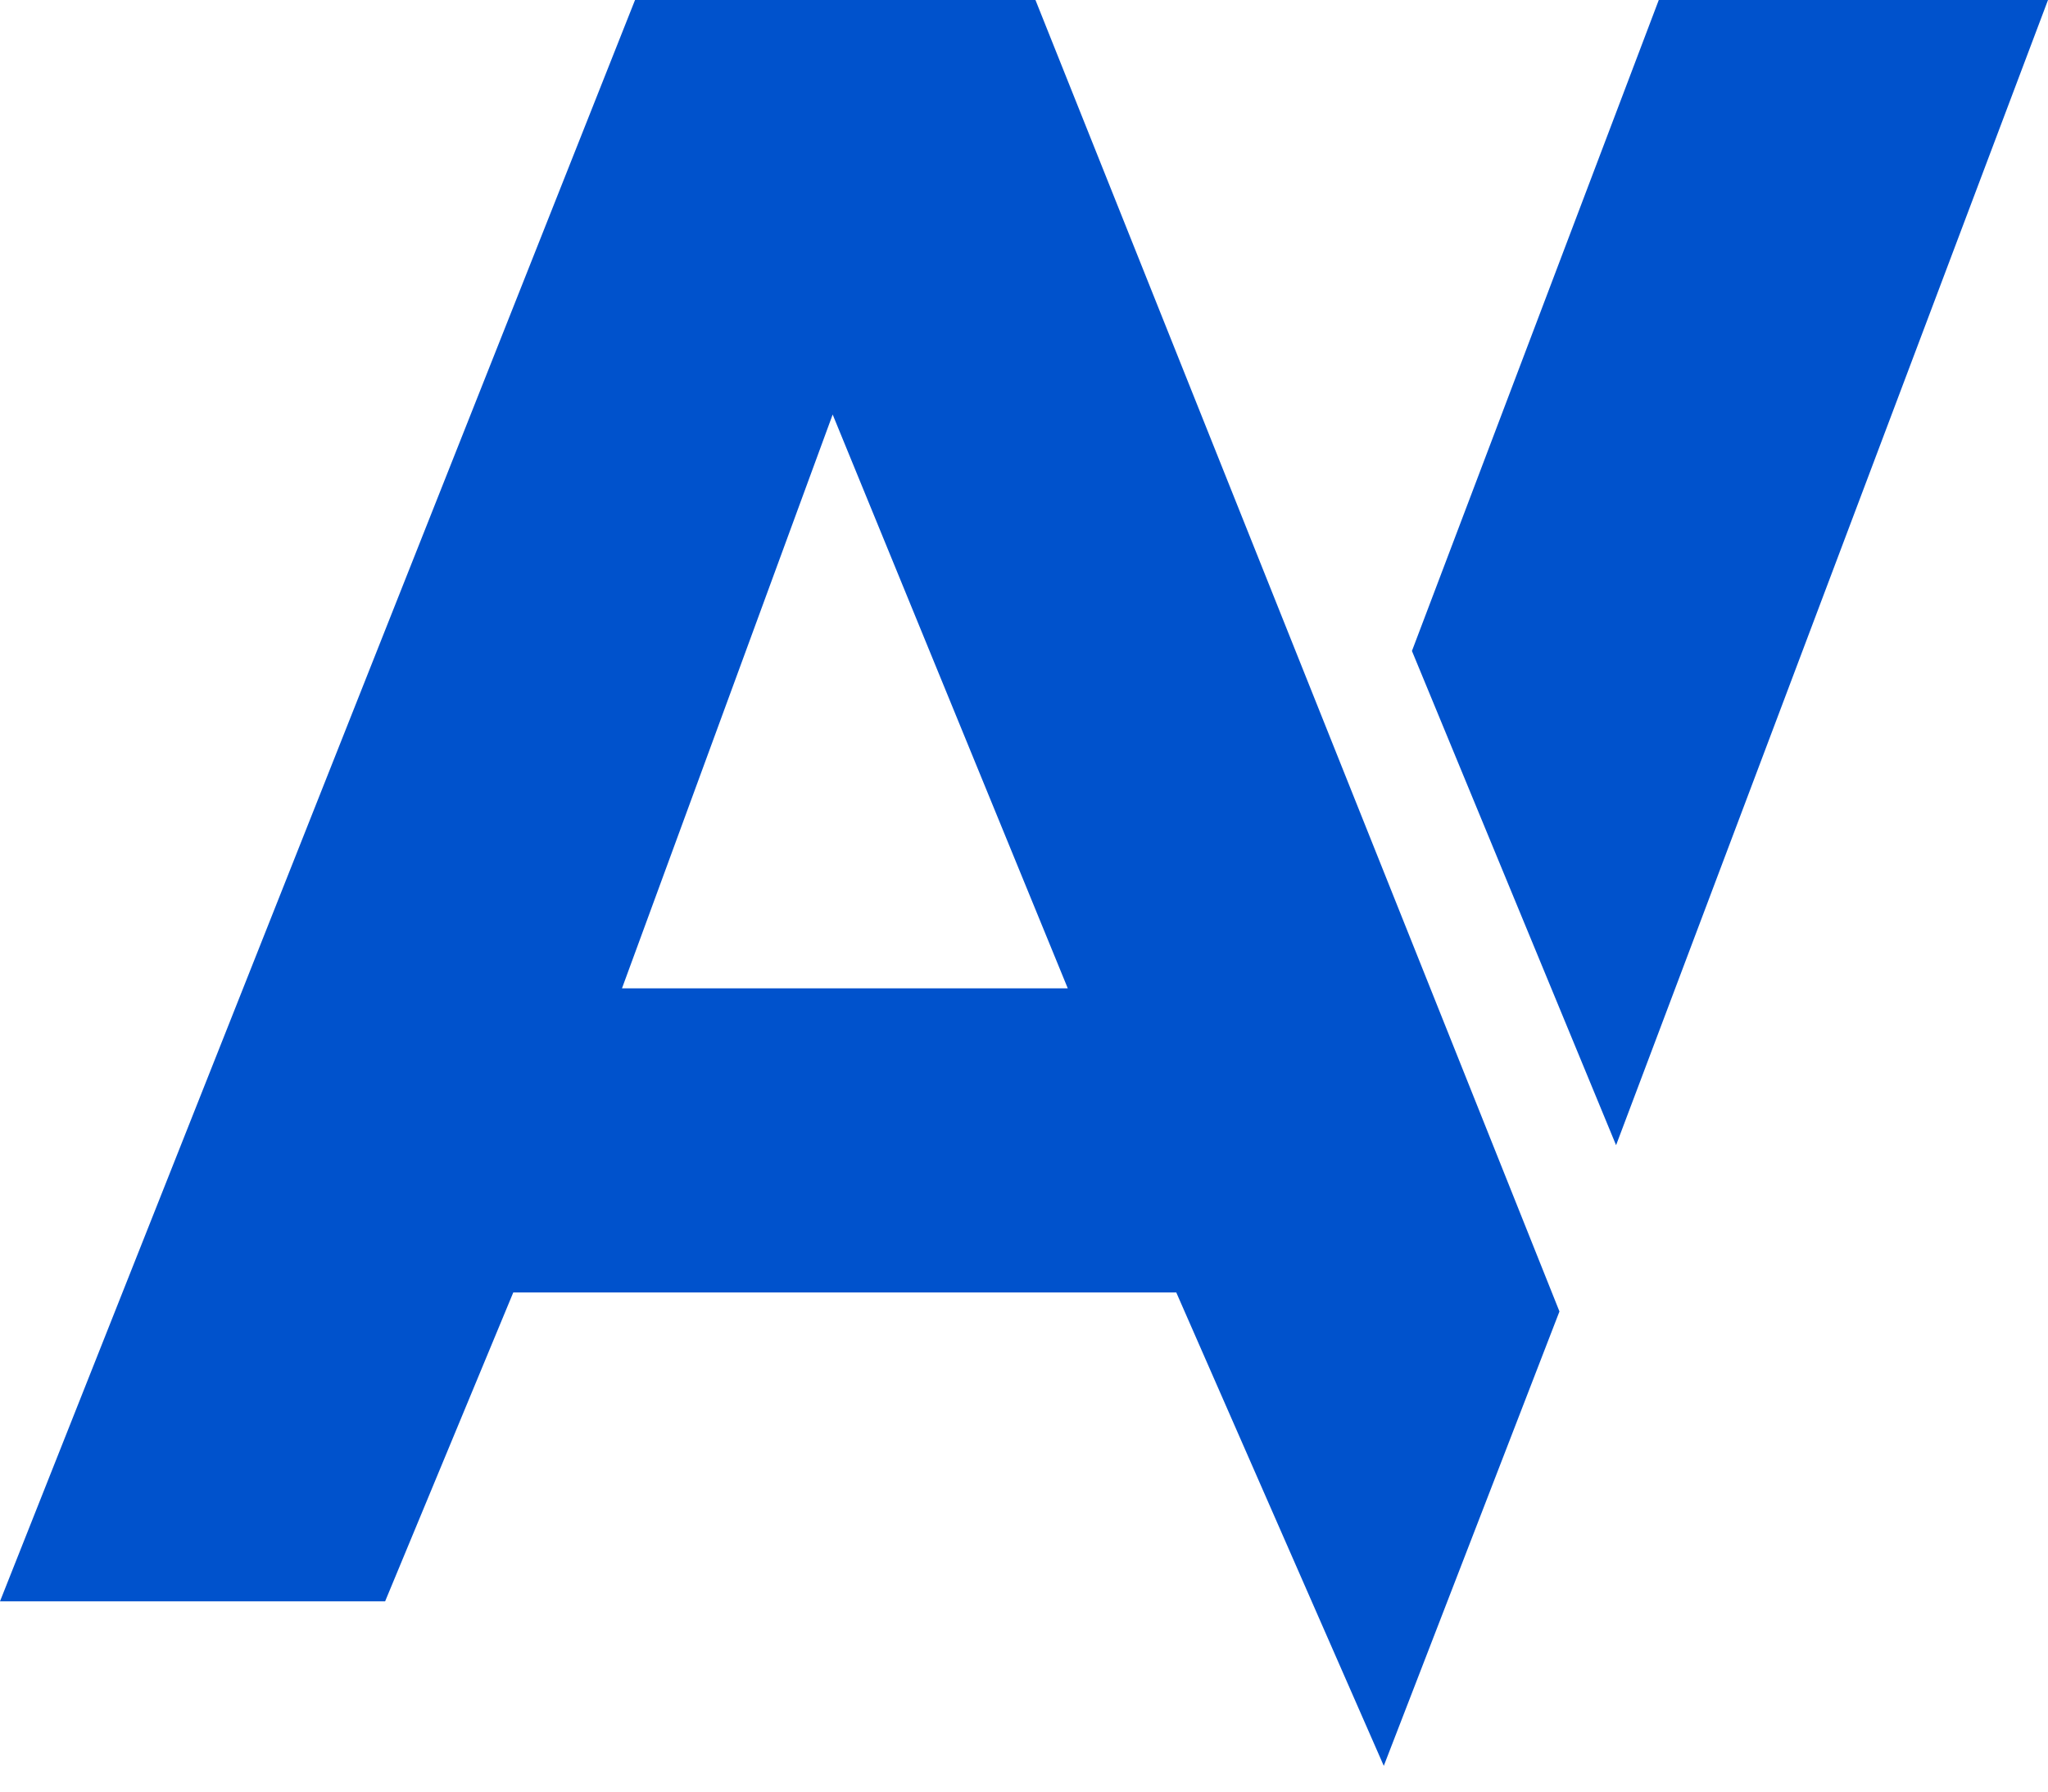 <svg width="40" height="35" viewBox="0 0 40 35" fill="none" xmlns="http://www.w3.org/2000/svg">
<path fill-rule="evenodd" clip-rule="evenodd" d="M20.247 0.058L30.458 25.62L30.445 25.654L27.027 34.497L22.974 25.249H10.025L7.522 31.283H0L12.403 0H20.224L20.247 0.058ZM12.148 19.308H20.855L16.263 8.098L12.148 19.308Z" fill="#0052CC"/>
<path d="M40 0H32.398L27.577 12.717L31.564 22.372L40 0Z" fill="#0052CC"/>
</svg>
